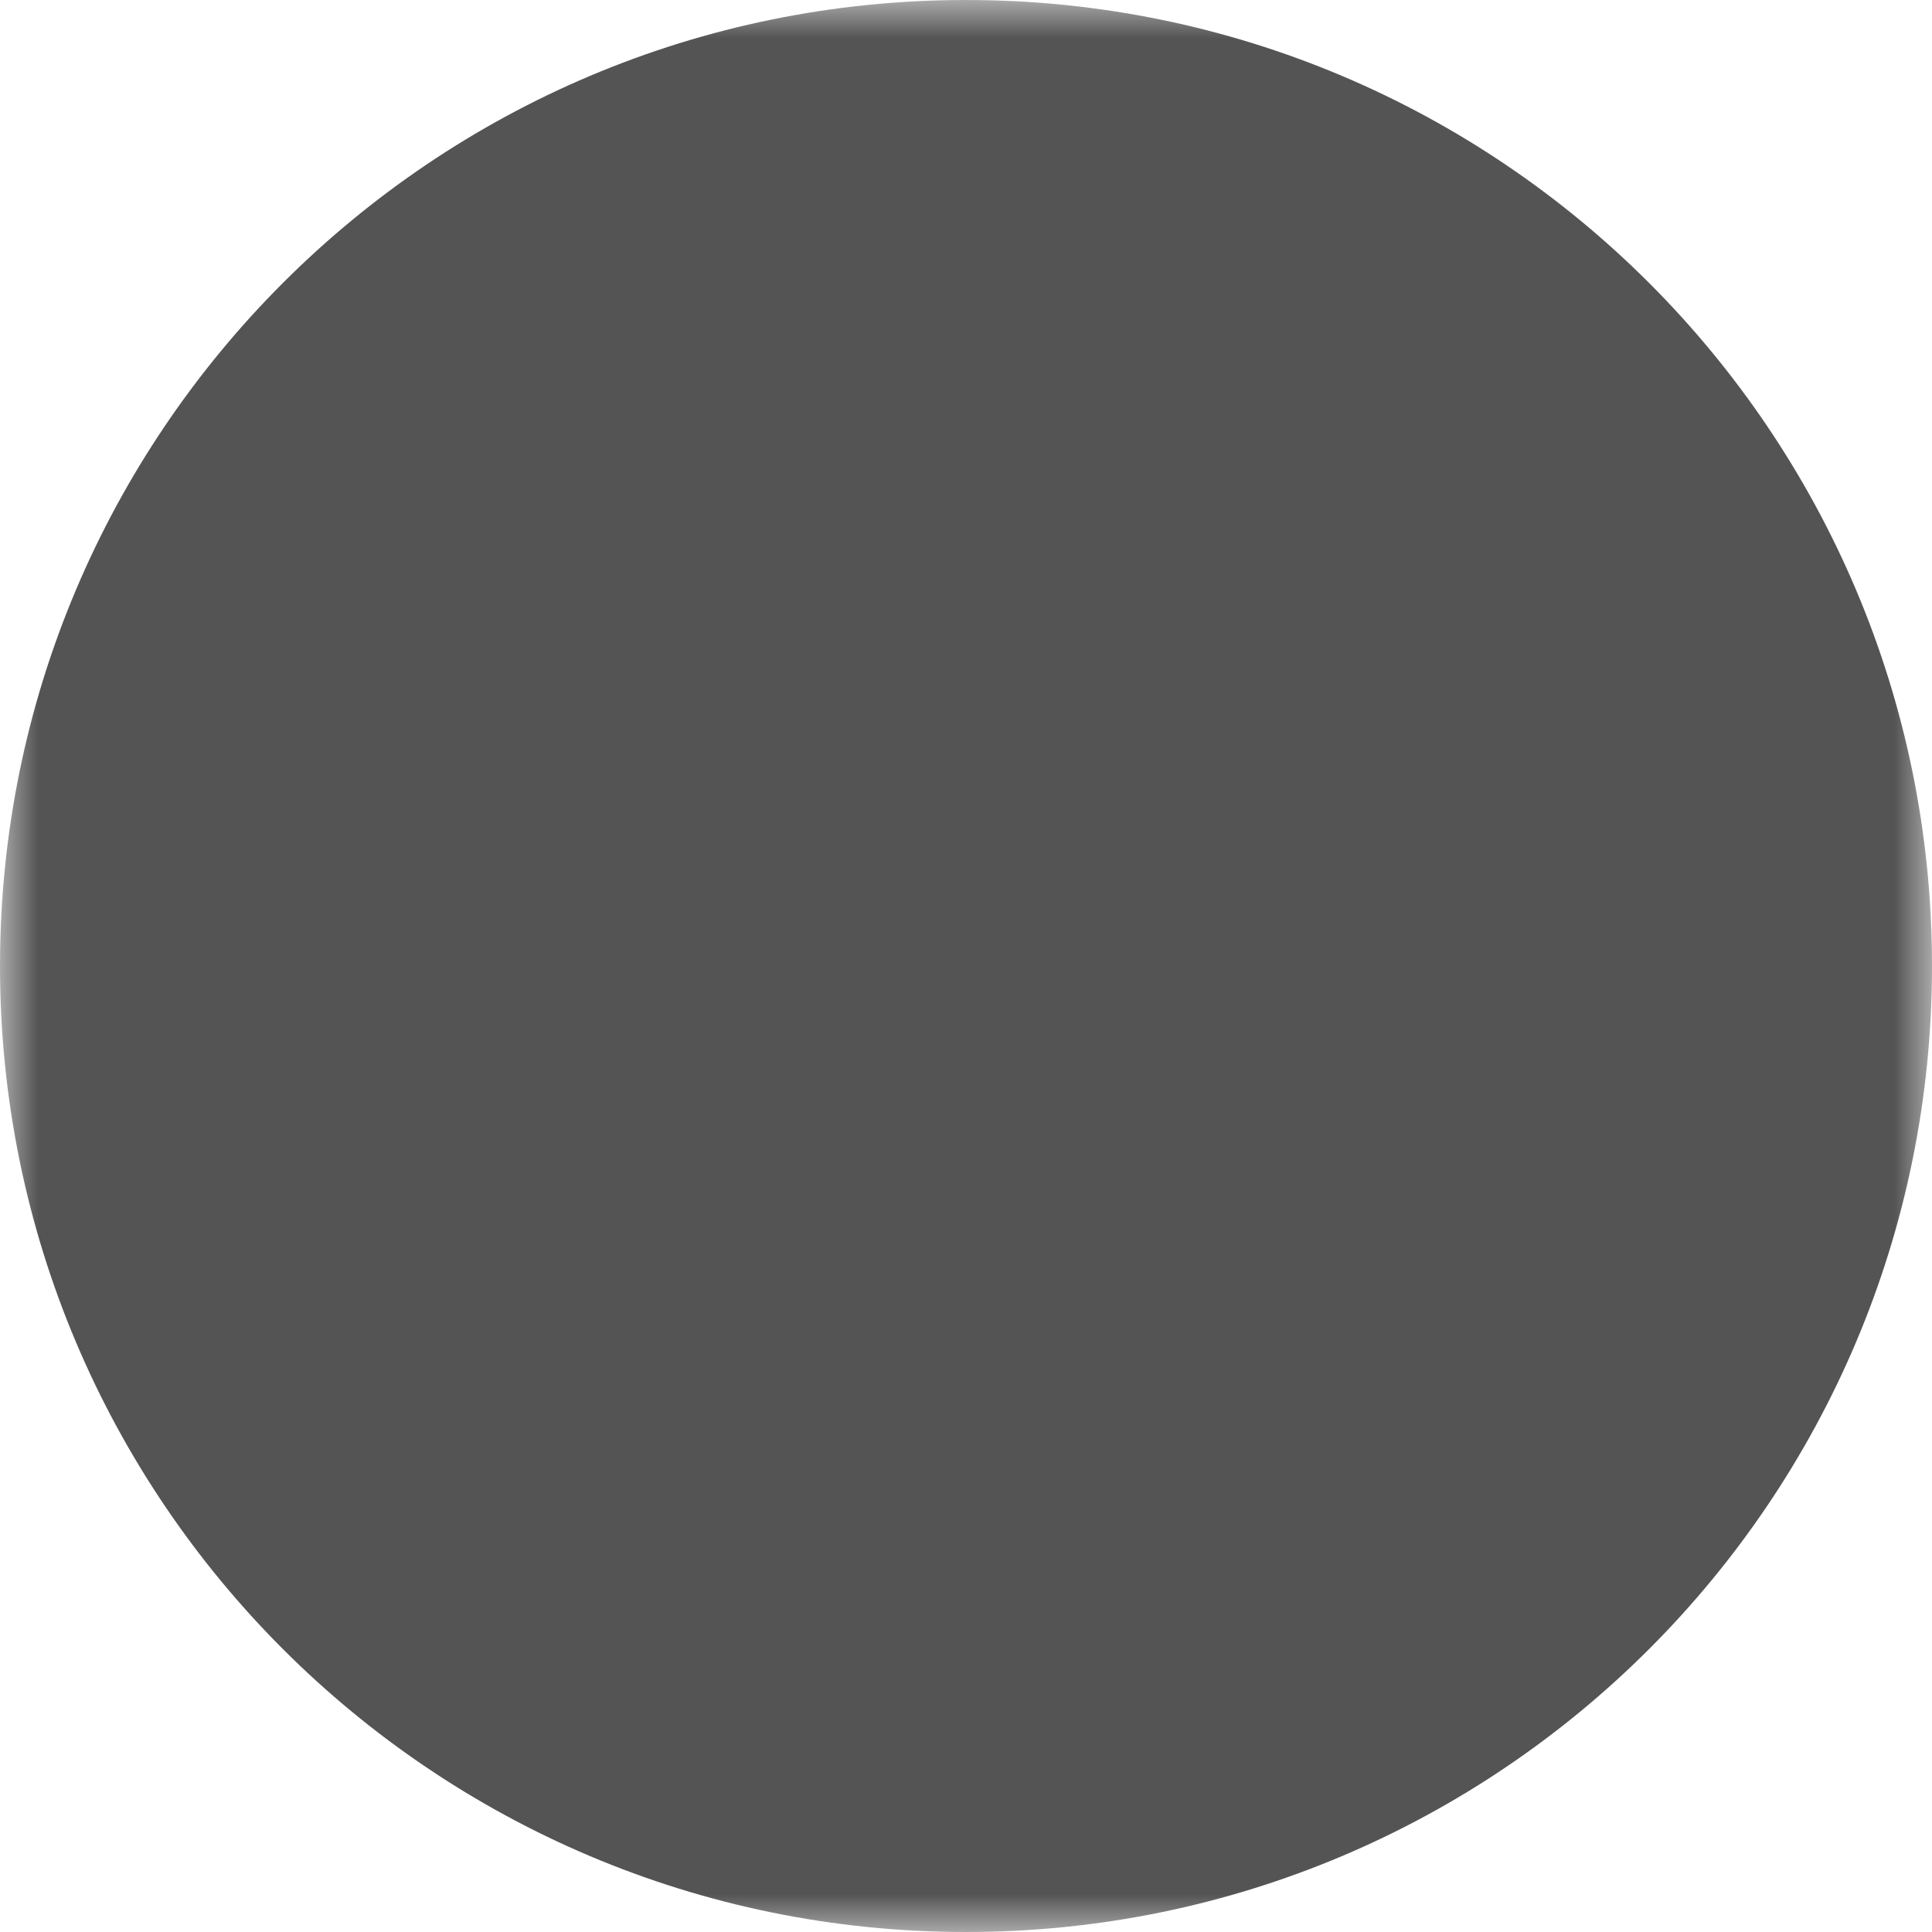 <svg width="25" height="25" viewBox="0 0 25 25" fill="none" xmlns="http://www.w3.org/2000/svg">
<g clip-path="url(#clip0_444_1122)">
<mask id="mask0_444_1122" style="mask-type:luminance" maskUnits="userSpaceOnUse" x="0" y="0" width="25" height="25">
<path d="M0 0H25V25H0V0Z" fill="white"/>
<path fill-rule="evenodd" clip-rule="evenodd" d="M8.819 7.915L8.425 9.135H7.211C6.574 9.135 5.963 9.388 5.512 9.839C5.061 10.29 4.808 10.901 4.808 11.539V17.308C4.808 17.623 4.87 17.936 4.991 18.228C5.111 18.519 5.288 18.784 5.512 19.008C5.735 19.231 6 19.408 6.292 19.529C6.583 19.649 6.896 19.712 7.211 19.712H17.788C18.104 19.712 18.417 19.649 18.708 19.529C19 19.408 19.265 19.231 19.488 19.008C19.711 18.784 19.888 18.519 20.009 18.228C20.13 17.936 20.192 17.623 20.192 17.308V11.539C20.192 10.901 19.939 10.29 19.488 9.839C19.037 9.388 18.426 9.135 17.788 9.135H16.574L16.181 7.915C16.024 7.431 15.719 7.009 15.307 6.71C14.896 6.411 14.401 6.25 13.892 6.25H11.107C10.598 6.25 10.103 6.411 9.691 6.71C9.28 7.009 8.974 7.431 8.818 7.915M7.211 10.096H9.125L9.734 8.212C9.827 7.921 10.011 7.668 10.257 7.488C10.504 7.308 10.801 7.211 11.107 7.212H13.893C14.198 7.212 14.495 7.309 14.742 7.488C14.989 7.668 15.172 7.921 15.265 8.212L15.874 10.096H17.788C18.171 10.096 18.538 10.248 18.808 10.519C19.079 10.789 19.231 11.156 19.231 11.539V17.308C19.231 17.69 19.079 18.057 18.808 18.328C18.538 18.598 18.171 18.75 17.788 18.75H7.211C6.829 18.75 6.462 18.598 6.192 18.328C5.921 18.057 5.769 17.69 5.769 17.308V11.539C5.769 11.156 5.921 10.789 6.192 10.519C6.462 10.248 6.829 10.096 7.211 10.096Z" fill="black"/>
<path fill-rule="evenodd" clip-rule="evenodd" d="M9.615 13.942C9.615 14.707 9.919 15.441 10.46 15.982C11.001 16.523 11.735 16.827 12.5 16.827C13.265 16.827 13.999 16.523 14.54 15.982C15.081 15.441 15.384 14.707 15.384 13.942C15.384 13.177 15.081 12.444 14.54 11.902C13.999 11.361 13.265 11.058 12.5 11.058C11.735 11.058 11.001 11.361 10.46 11.902C9.919 12.444 9.615 13.177 9.615 13.942ZM14.423 13.942C14.423 14.452 14.22 14.941 13.86 15.302C13.499 15.663 13.01 15.865 12.5 15.865C11.99 15.865 11.501 15.663 11.14 15.302C10.779 14.941 10.577 14.452 10.577 13.942C10.577 13.432 10.779 12.943 11.14 12.582C11.501 12.222 11.99 12.019 12.5 12.019C13.01 12.019 13.499 12.222 13.86 12.582C14.22 12.943 14.423 13.432 14.423 13.942Z" fill="black"/>
</mask>
<g mask="url(#mask0_444_1122)">
<path d="M12.5 25C19.404 25 25 19.404 25 12.5C25 5.596 19.404 0 12.5 0C5.596 0 0 5.596 0 12.5C0 19.404 5.596 25 12.5 25Z" fill="#545454"/>
</g>
</g>
<defs>
<clipPath id="clip0_444_1122">
<rect width="25" height="25" fill="white"/>
</clipPath>
</defs>
</svg>
